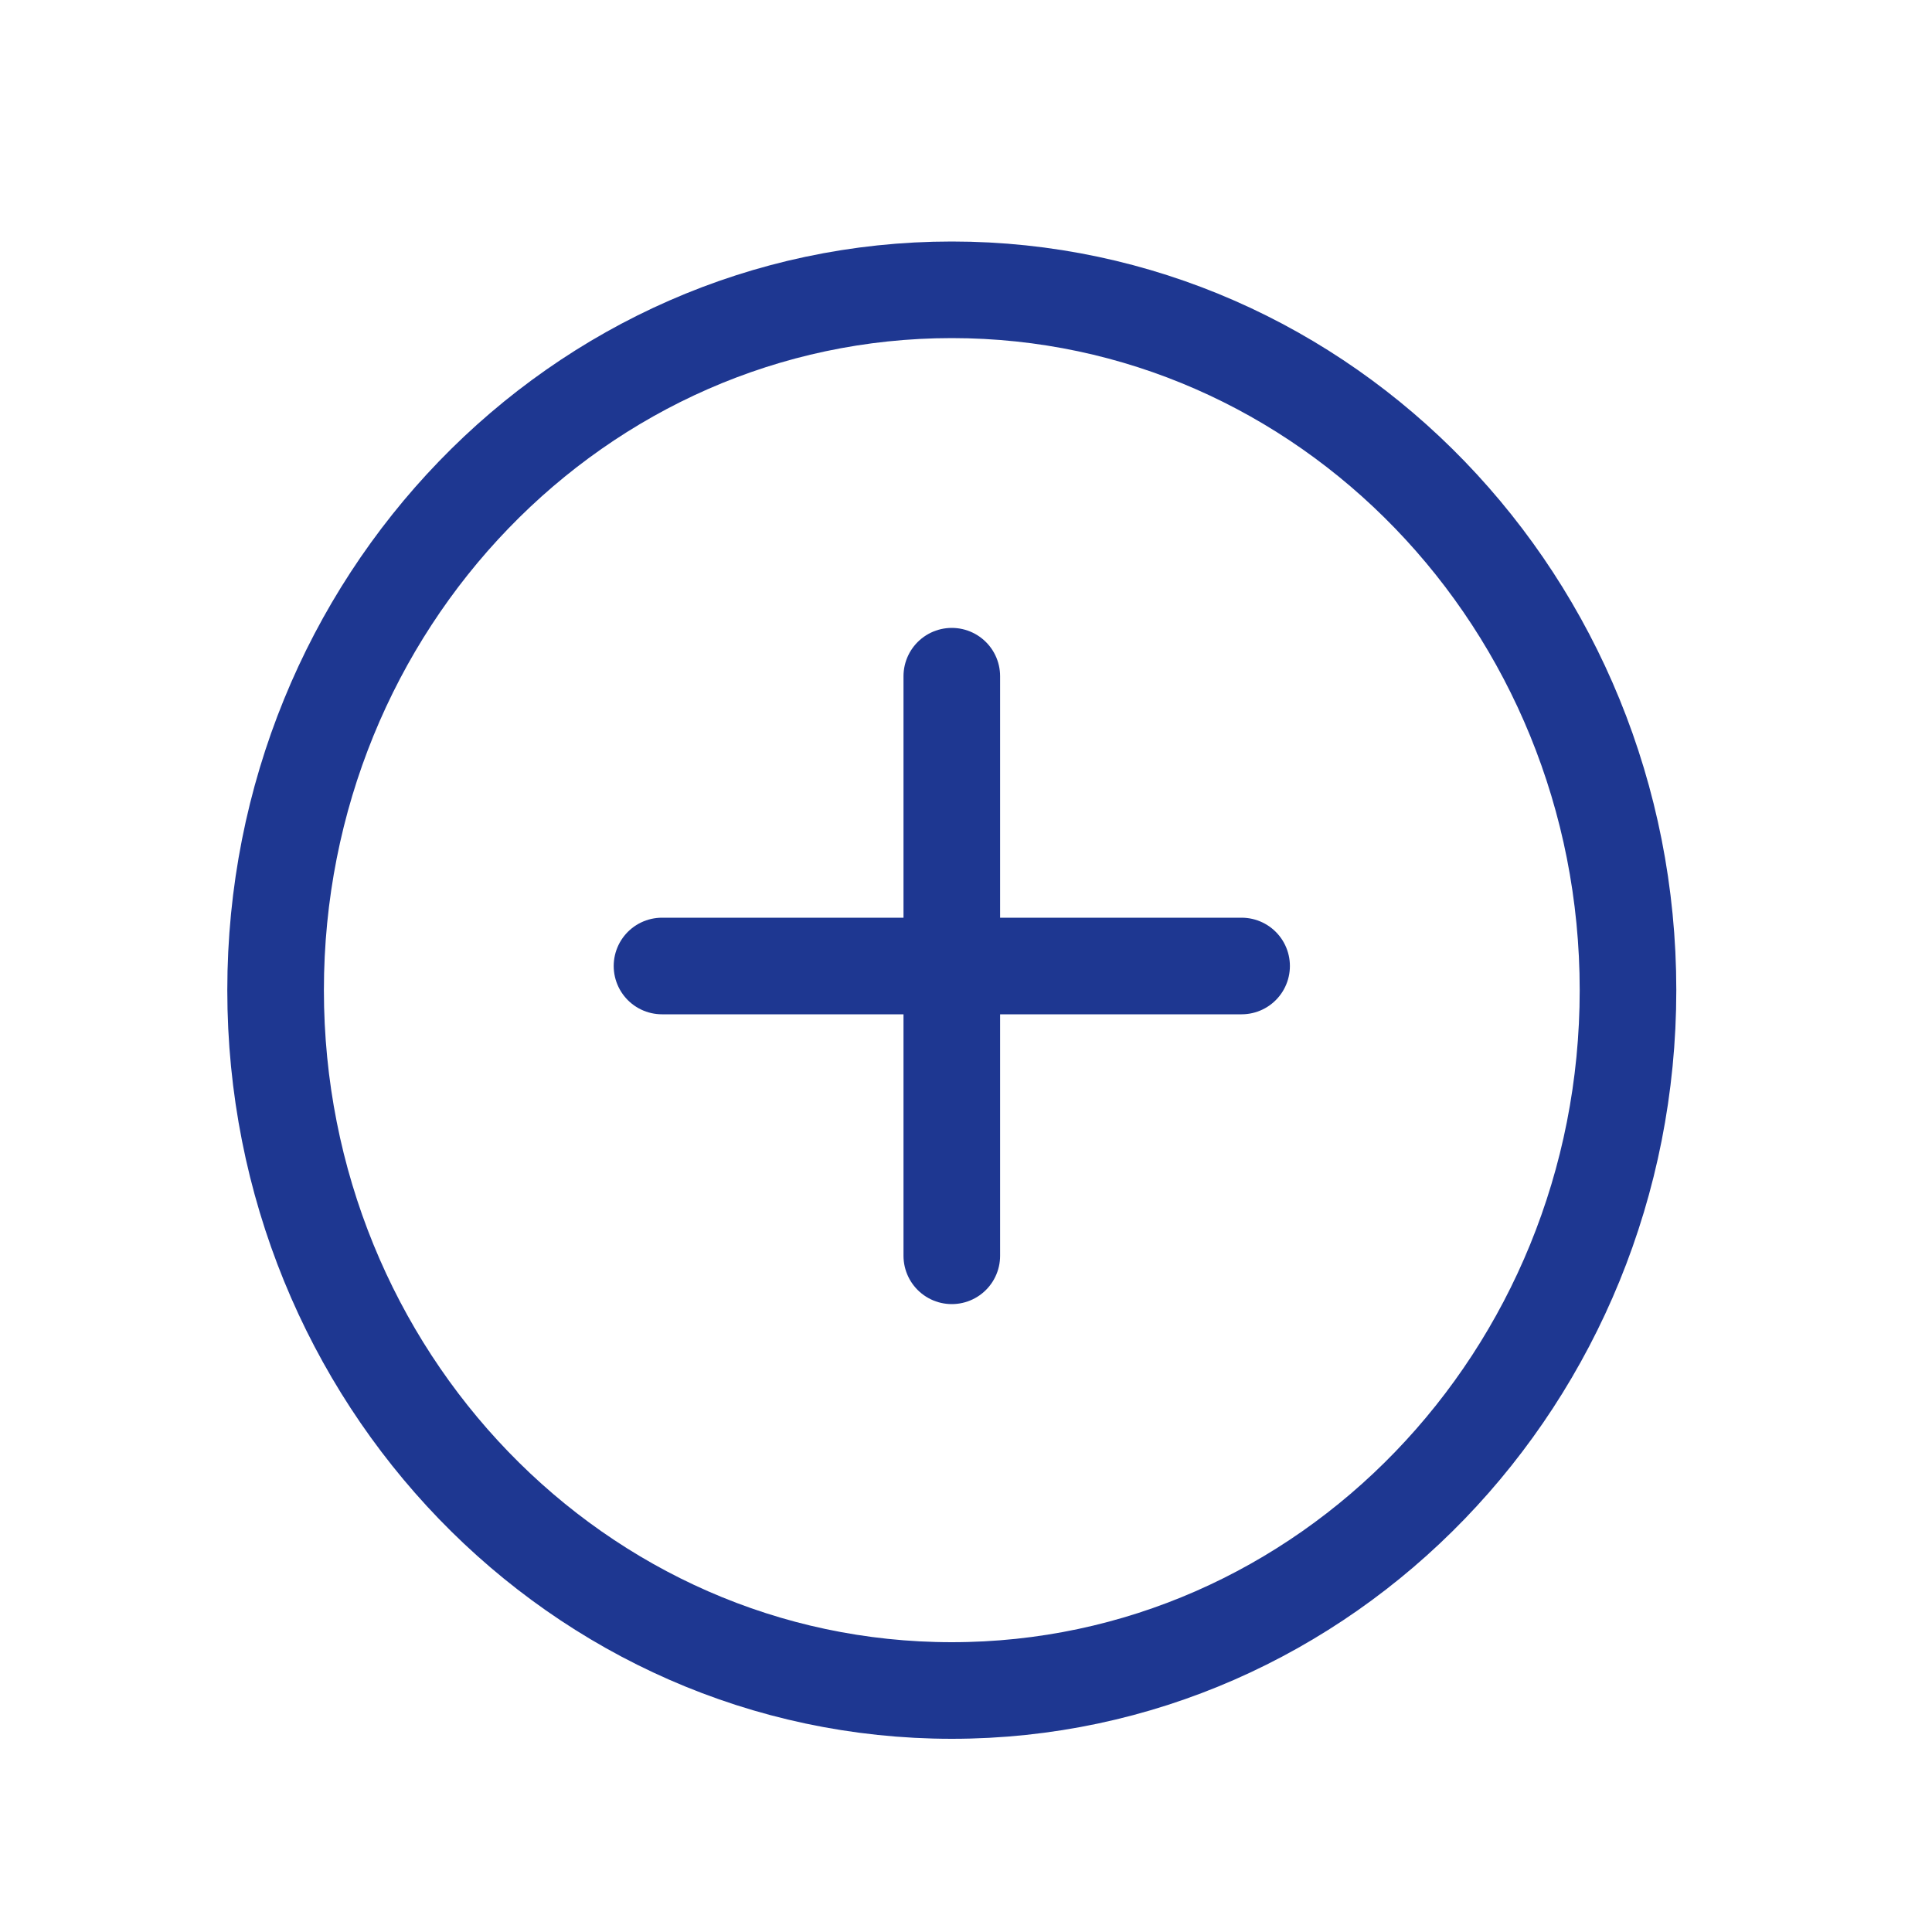 <svg width="40" height="40" viewBox="0 0 40 40" fill="none" xmlns="http://www.w3.org/2000/svg">
<g id="Weiteres">
<path id="Vector" d="M19.706 35C27.438 35 33.706 28.508 33.706 20.5C33.706 12.492 27.438 6 19.706 6C11.974 6 5.706 12.492 5.706 20.5C5.706 28.508 11.974 35 19.706 35Z" stroke="#1E3791" stroke-width="2" stroke-linecap="round" stroke-linejoin="round"/>
<path id="Vector_2" d="M13.706 20H25.706" stroke="#1E3791" stroke-width="2" stroke-linecap="round" stroke-linejoin="round"/>
<path id="Vector_3" d="M19.706 14V26" stroke="#1E3791" stroke-width="2" stroke-linecap="round" stroke-linejoin="round"/>
</g>
</svg>
